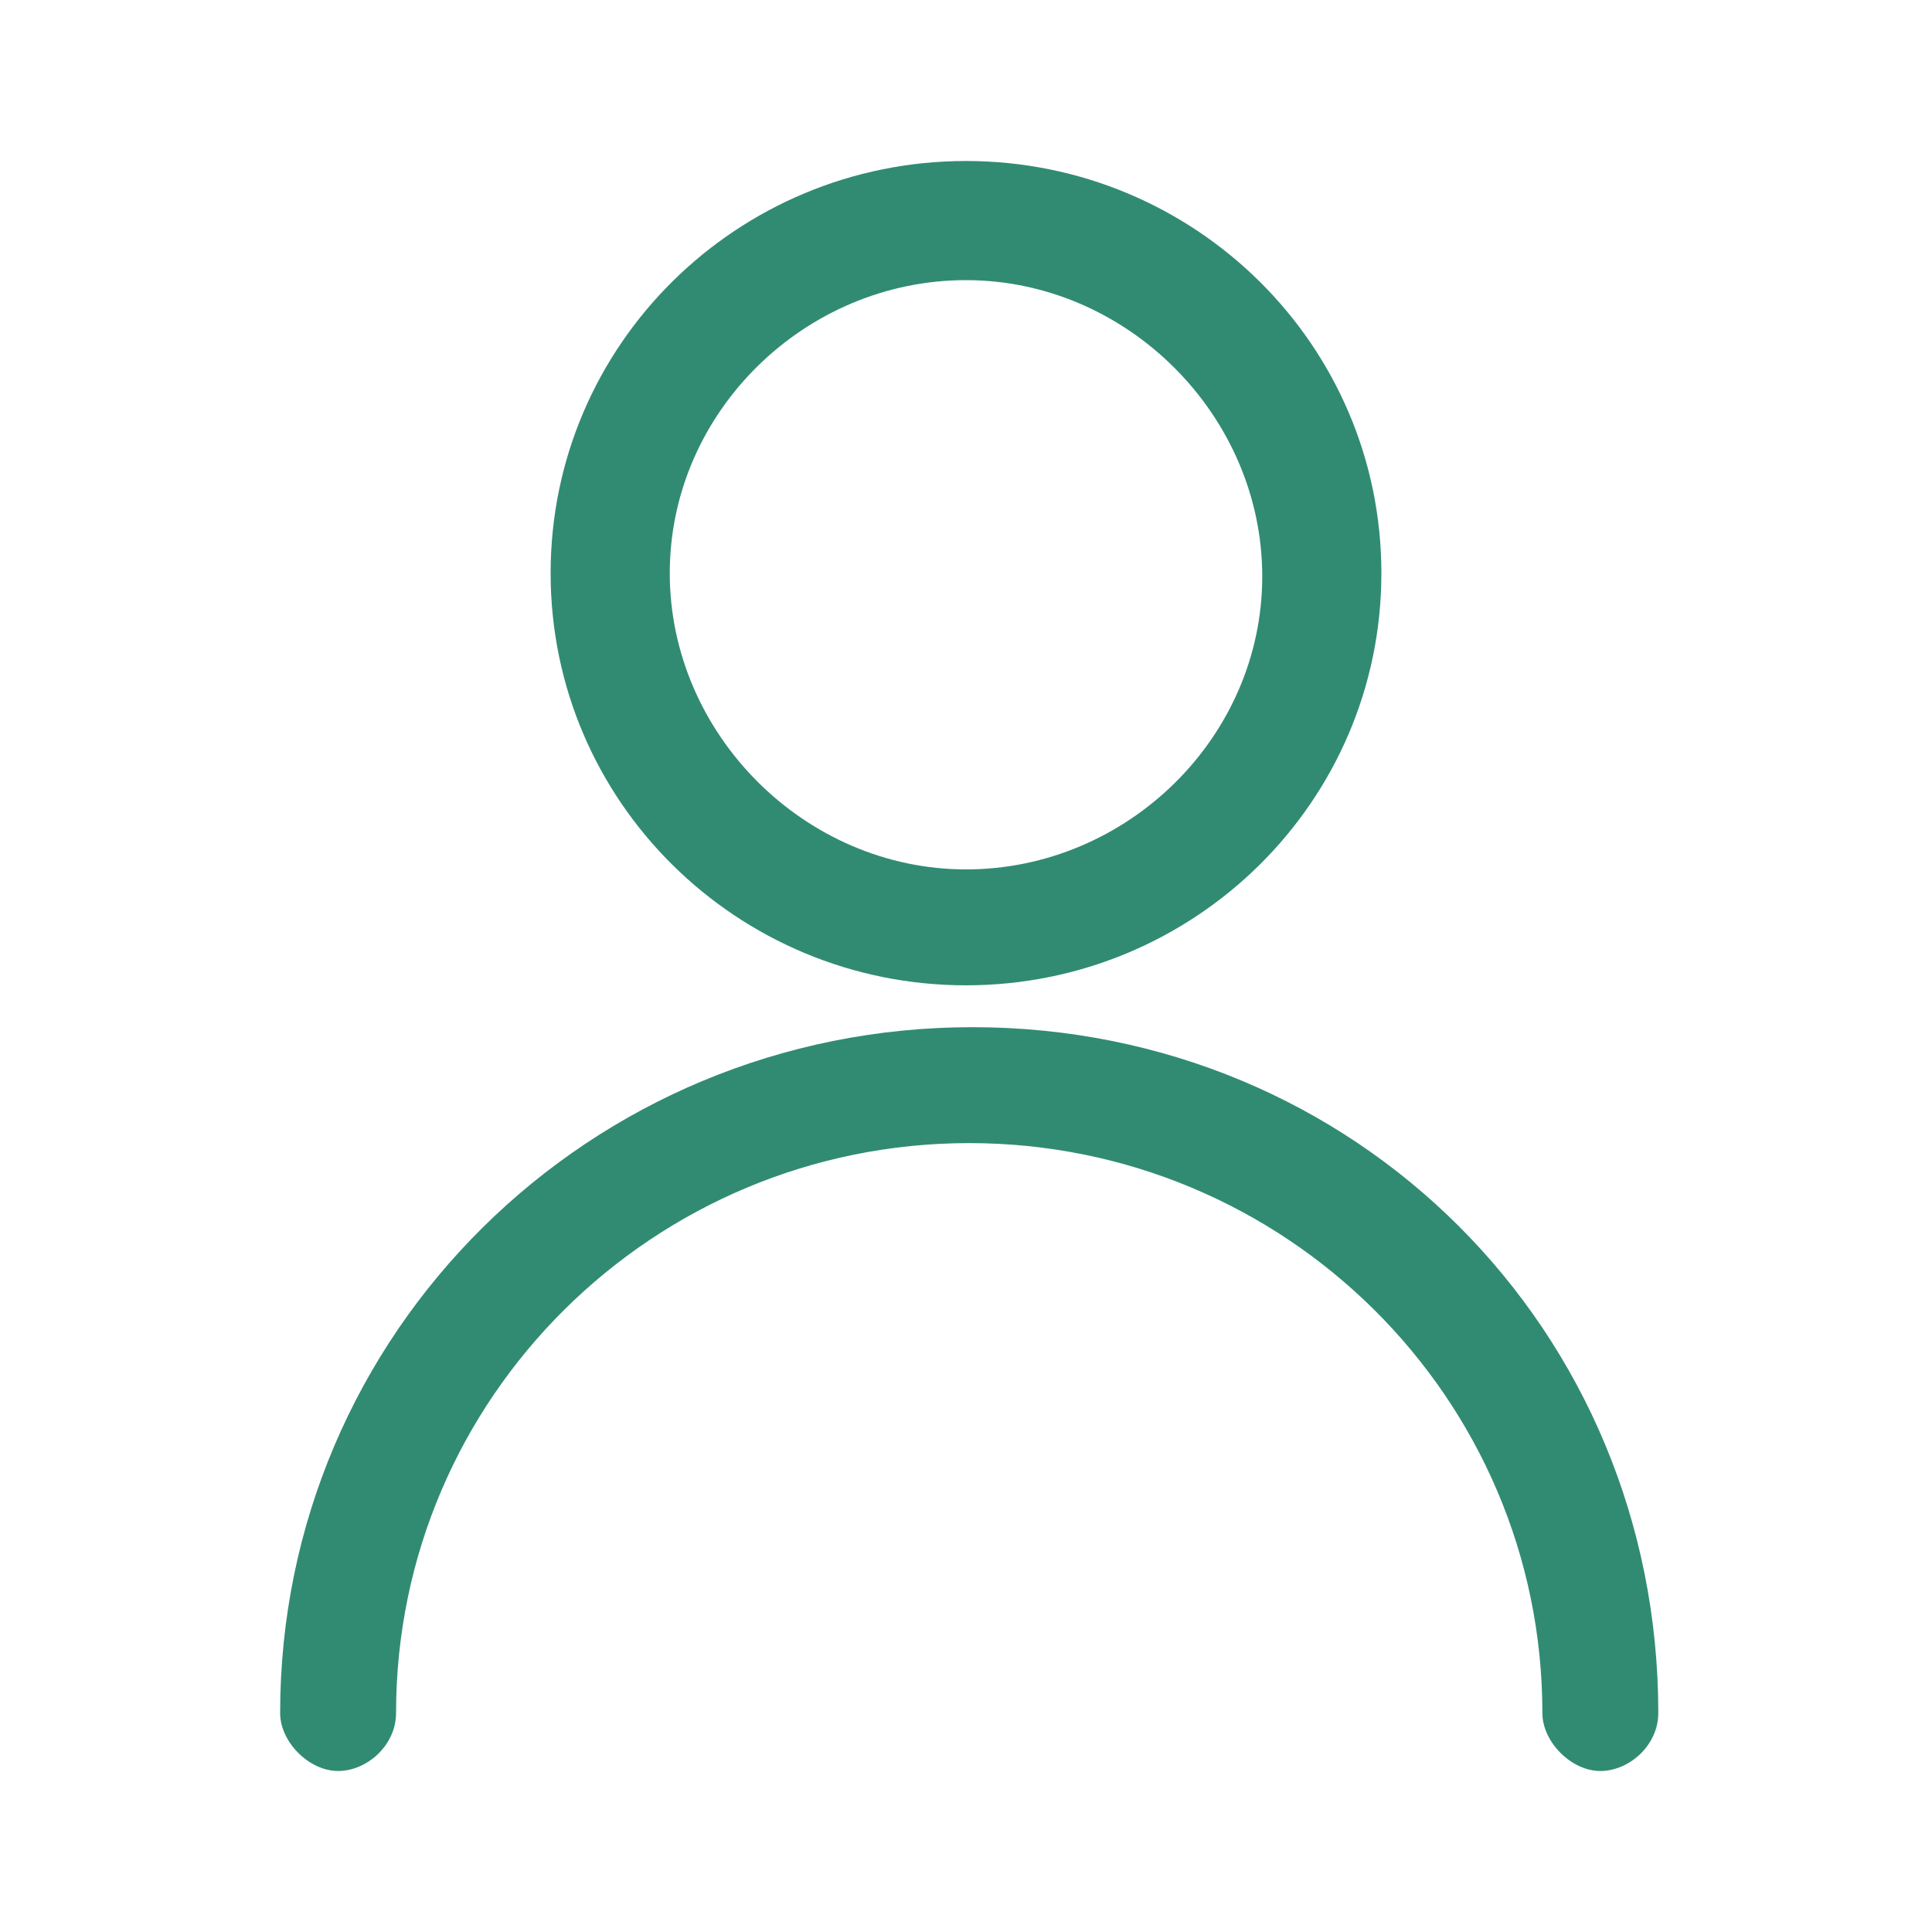 <?xml version="1.0" encoding="utf-8"?>
<!-- Generator: Adobe Illustrator 22.1.0, SVG Export Plug-In . SVG Version: 6.00 Build 0)  -->
<svg version="1.1" id="User_icon_not_logged" xmlns="http://www.w3.org/2000/svg" xmlns:xlink="http://www.w3.org/1999/xlink"
	 x="0px" y="0px" viewBox="0 0 60 60" style="enable-background:new 0 0 60 60;" xml:space="preserve">
<style type="text/css">
	.st0{fill:#318B73;}
</style>
<g>
	<g>
		<path class="st0" d="M51.5,53.2c0,1-0.9,1.8-1.8,1.8s-1.8-0.9-1.8-1.8c0-9.8-8-17.7-17.8-17.7s-17.8,7.9-17.8,17.7
			c0,1-0.9,1.8-1.8,1.8s-1.8-0.9-1.8-1.8c0-11.8,9.6-21.3,21.5-21.3S51.5,41.3,51.5,53.2z M30,30.6c-7.1,0-12.9-5.7-12.9-12.8
			S22.9,5,30,5s12.9,5.7,12.9,12.8S37.1,30.6,30,30.6z M30,27c5,0,9.2-4.1,9.2-9.1S35,8.7,30,8.7s-9.2,4.1-9.2,9.1S25,27,30,27z"/>
	</g>
</g>
<g>
</g>
<g>
</g>
<g>
</g>
<g>
</g>
<g>
</g>
<g>
</g>
<g>
</g>
<g>
</g>
<g>
</g>
<g>
</g>
<g>
</g>
<g>
</g>
<g>
</g>
<g>
</g>
<g>
</g>
</svg>

